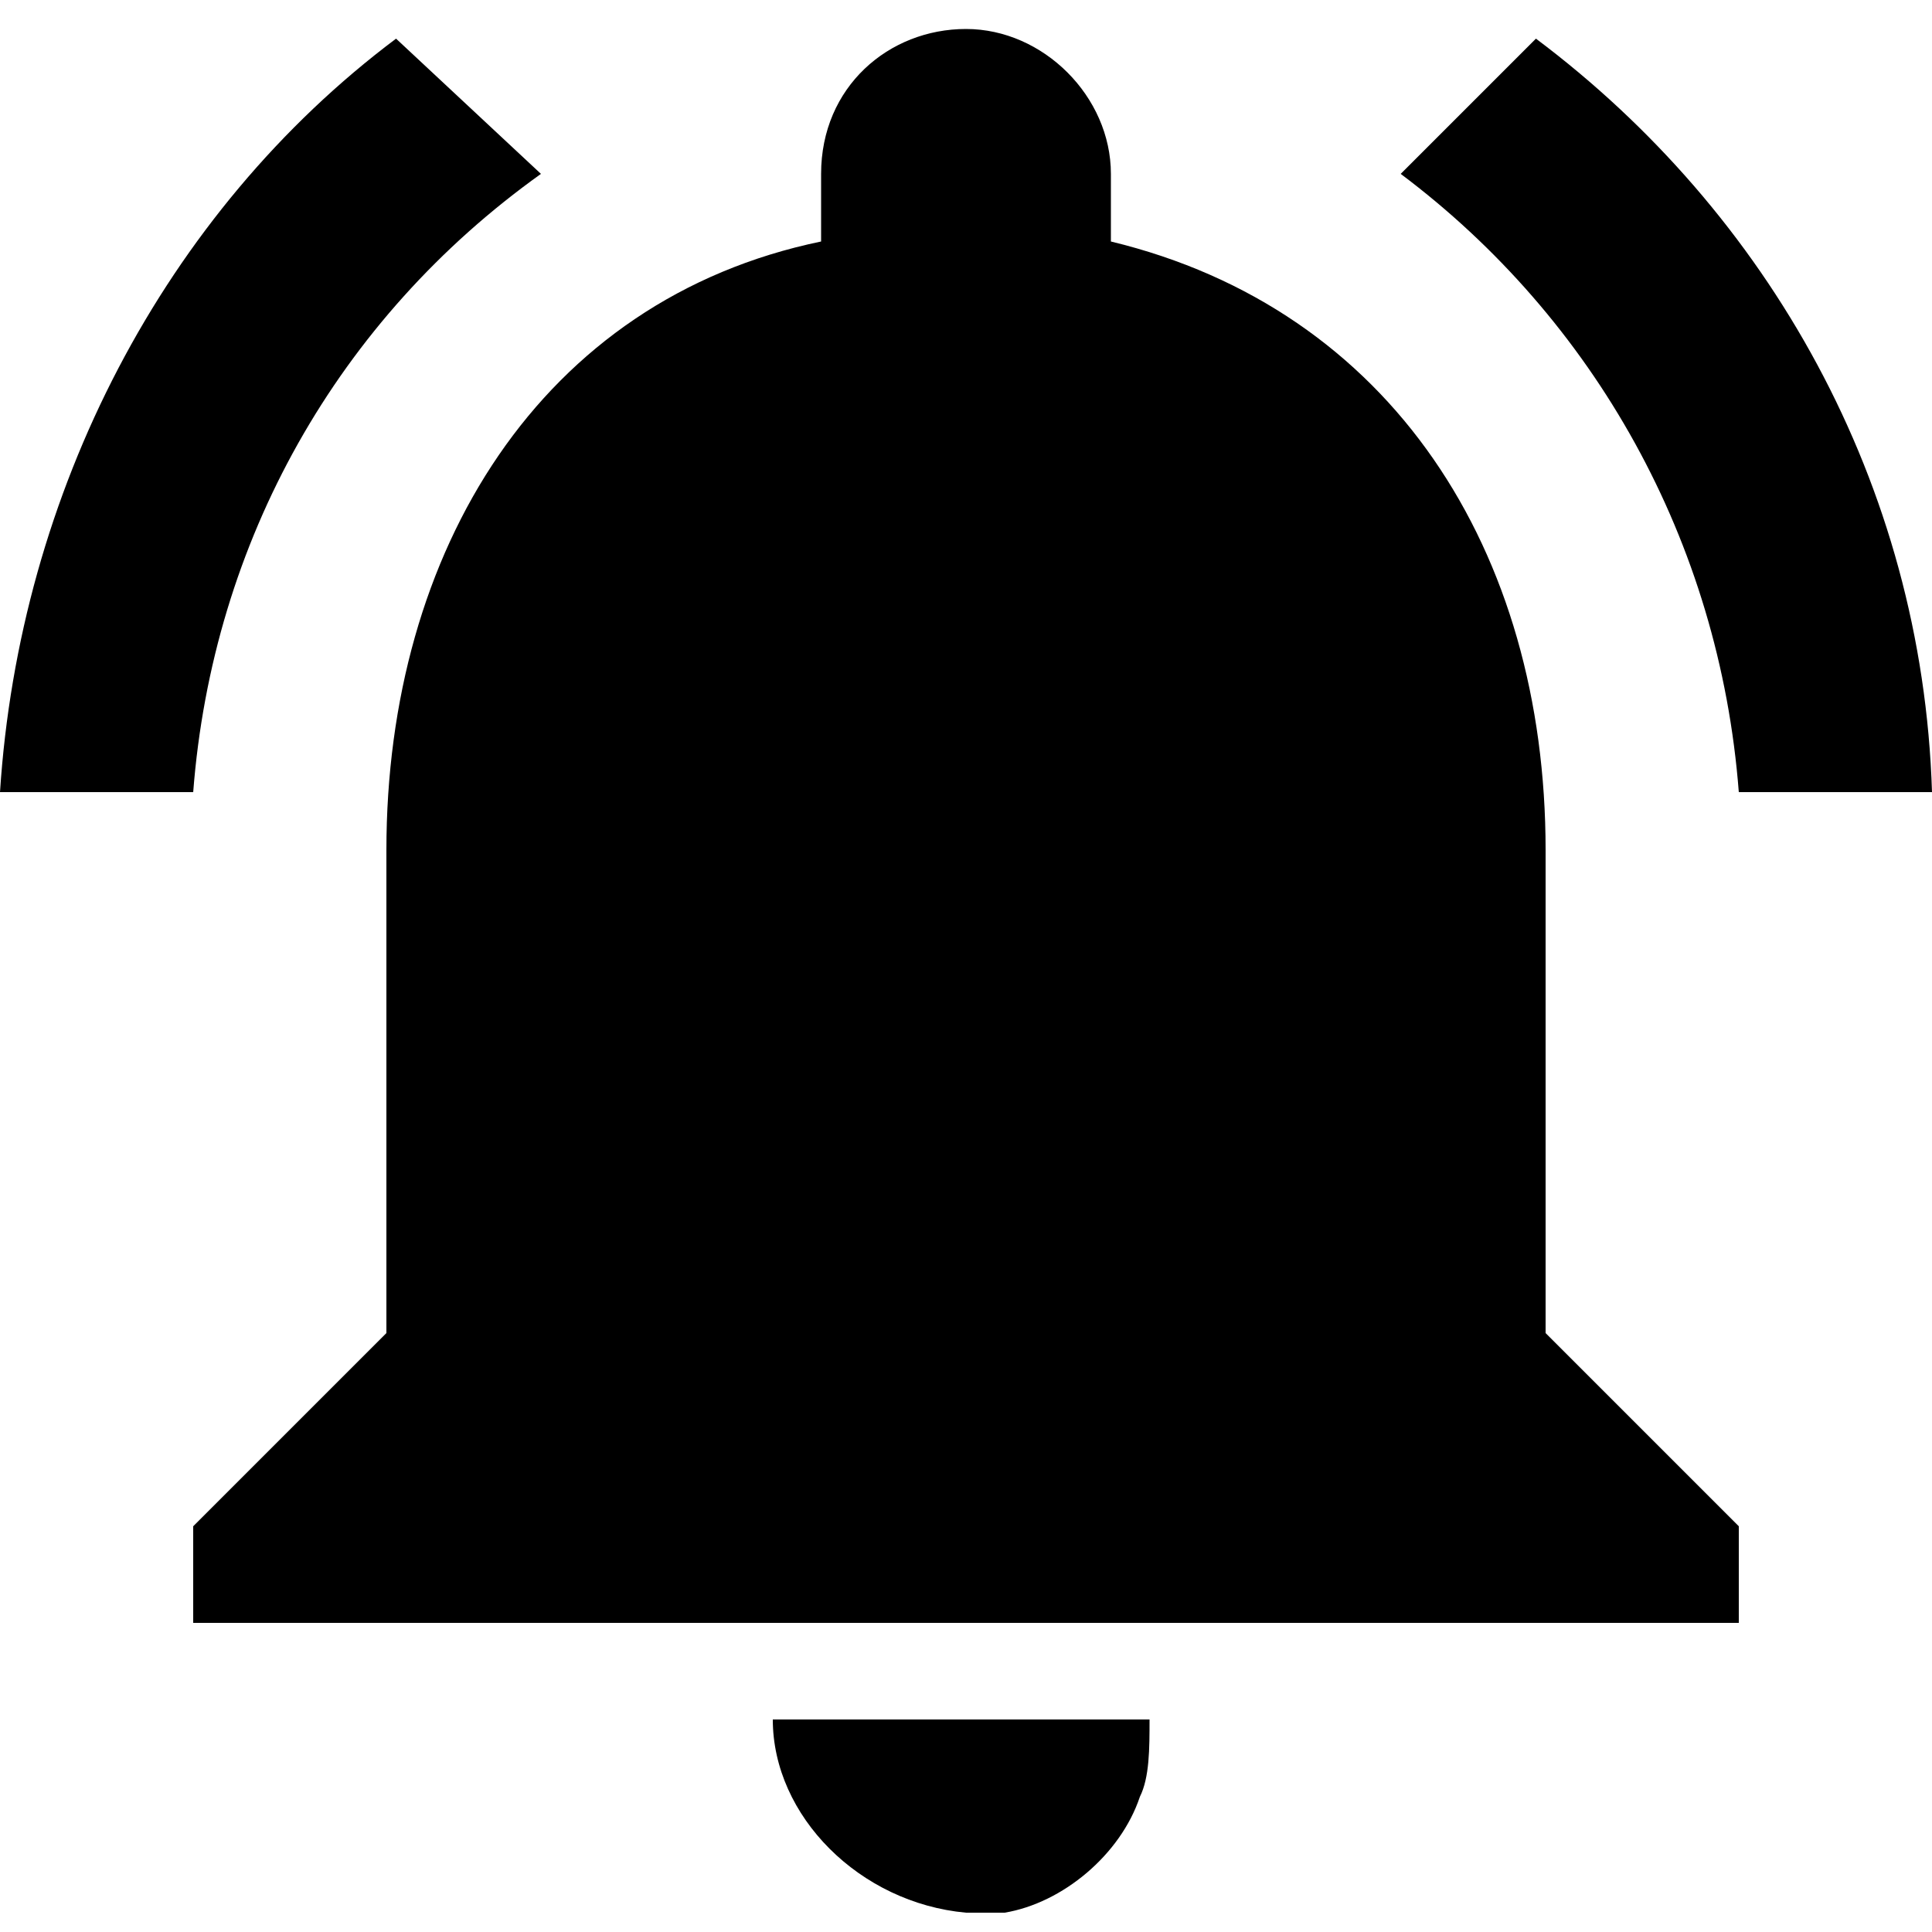<?xml version="1.0" encoding="utf-8"?>
<!-- Generator: Adobe Illustrator 21.1.0, SVG Export Plug-In . SVG Version: 6.00 Build 0)  -->
<svg version="1.1" id="Layer_1" xmlns="http://www.w3.org/2000/svg" xmlns:xlink="http://www.w3.org/1999/xlink" x="0px" y="0px"
	 viewBox="0 0 20 20" style="enable-background:new 0 0 20 20;" xml:space="preserve">
<style type="text/css">
	.st0{fill:none;stroke:#000000;stroke-width:0.35;stroke-linecap:round;stroke-linejoin:round;stroke-miterlimit:10;}
	.st1{fill:none;stroke:#000000;stroke-miterlimit:10;}
	.st2{fill-opacity:0.36;}
	.st3{fill:#2B2B2B;}
</style>
<path d="M5.6,1.8L4.1,0.4C1.7,2.2,0.2,5.1,0,8.2h2C2.2,5.6,3.5,3.3,5.6,1.8z M18,8.2h2c-0.1-3.2-1.7-6-4.1-7.8l-1.4,1.4
	C16.5,3.3,17.8,5.6,18,8.2z M16,8.8c0-3.1-1.6-5.6-4.5-6.3V1.8c0-0.8-0.7-1.5-1.5-1.5S8.5,0.9,8.5,1.8v0.7C5.6,3.1,4,5.7,4,8.8v5
	l-2,2v1h16v-1l-2-2V8.8z M10,19.8c0.1,0,0.3,0,0.4,0c0.6-0.1,1.2-0.6,1.4-1.2c0.1-0.2,0.1-0.5,0.1-0.8H8C8,18.8,8.9,19.7,10,19.8z"
	/>
</svg>
